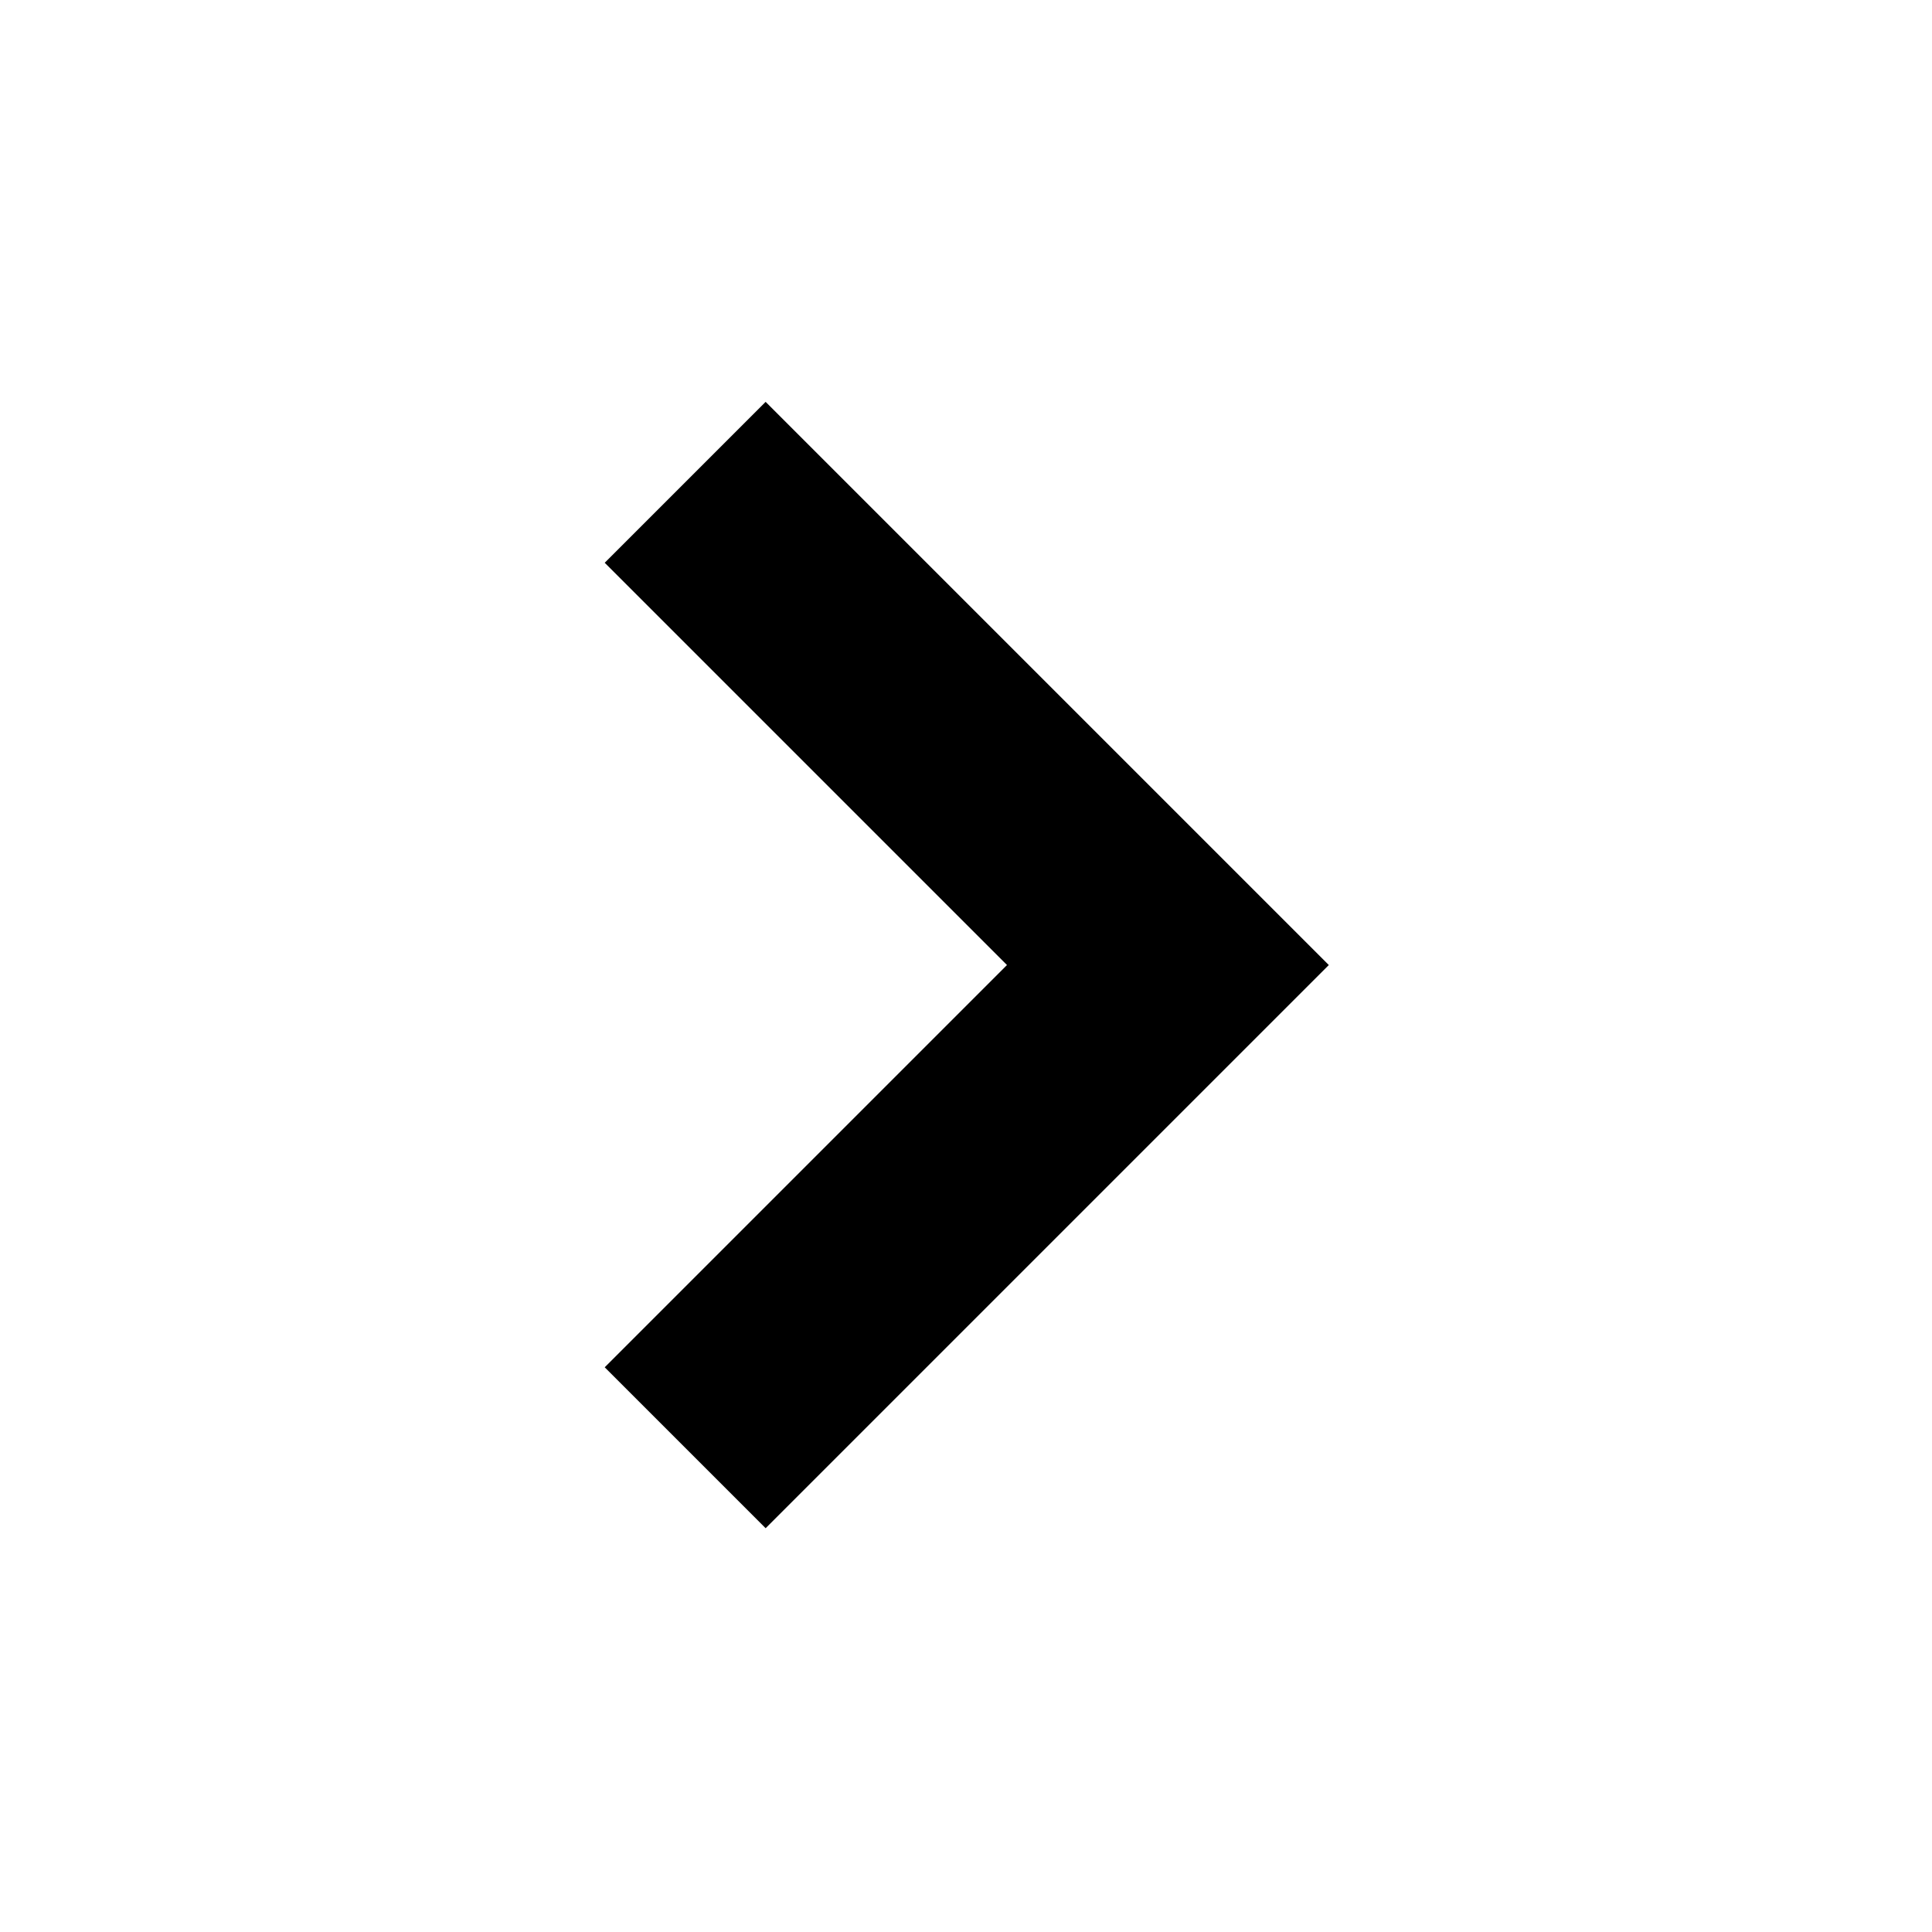 <svg width="100" height="100" viewBox="0 0 100 100" xmlns="http://www.w3.org/2000/svg"><path fill="#000000" d="M39.629 79.1 60.45 58.279l8.329-8.329-8.329-8.329L39.629 20.8 31.3 29.129 52.121 49.95 31.3 70.771z"/></svg>